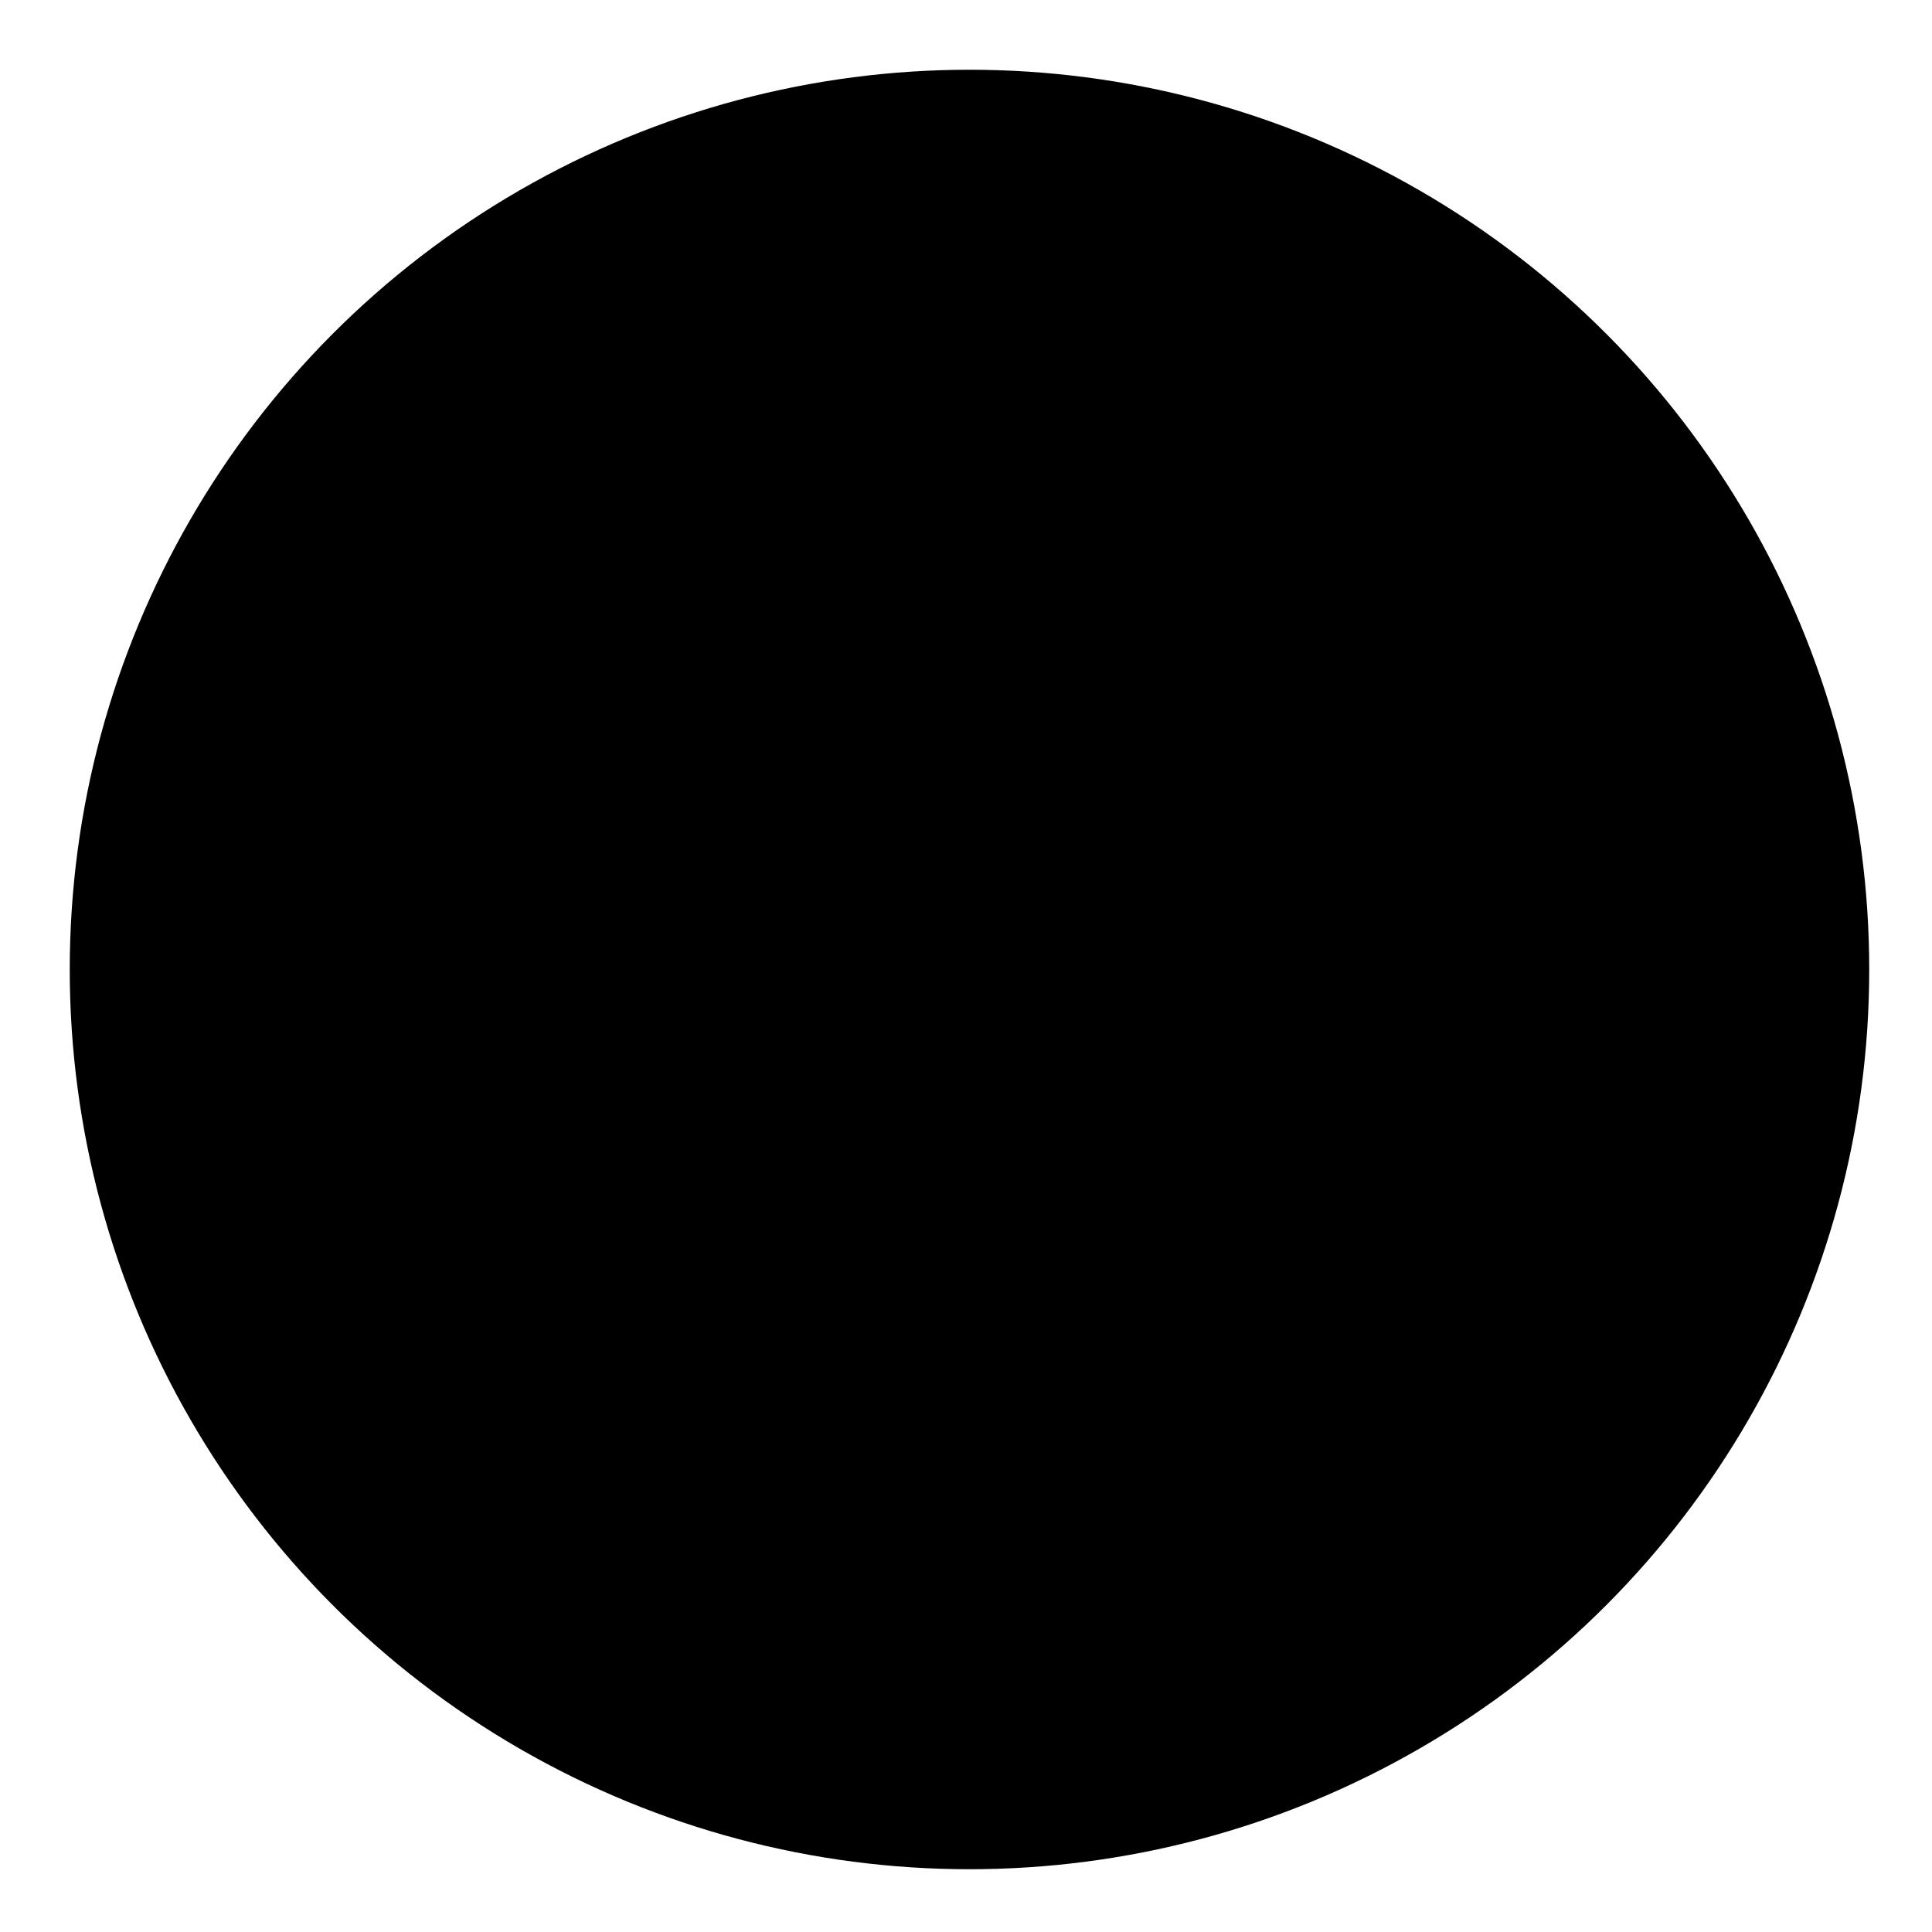 <?xml version="1.0" encoding="utf-8"?>
<!-- Generator: Adobe Illustrator 18.1.1, SVG Export Plug-In . SVG Version: 6.00 Build 0)  -->
<!DOCTYPE svg PUBLIC "-//W3C//DTD SVG 1.1//EN" "http://www.w3.org/Graphics/SVG/1.1/DTD/svg11.dtd">
<svg version="1.1" id="Layer_1" xmlns="http://www.w3.org/2000/svg" xmlns:xlink="http://www.w3.org/1999/xlink" x="0px" y="0px"
   viewBox="-1 -1 27.7 27.7" enable-background="new 0 0 25.7 25.7" xml:space="preserve">
<g>
  <circle id="circle" cx="12.9" cy="12.9" r="12.9"/>
  <g>
    <path id="cross" d="M11.1,14.6H5.2v-3.5h5.9V5.2h3.5v5.9h5.9v3.5h-5.9v5.9h-3.5V14.6z"/>
  </g>
</g>
</svg>
